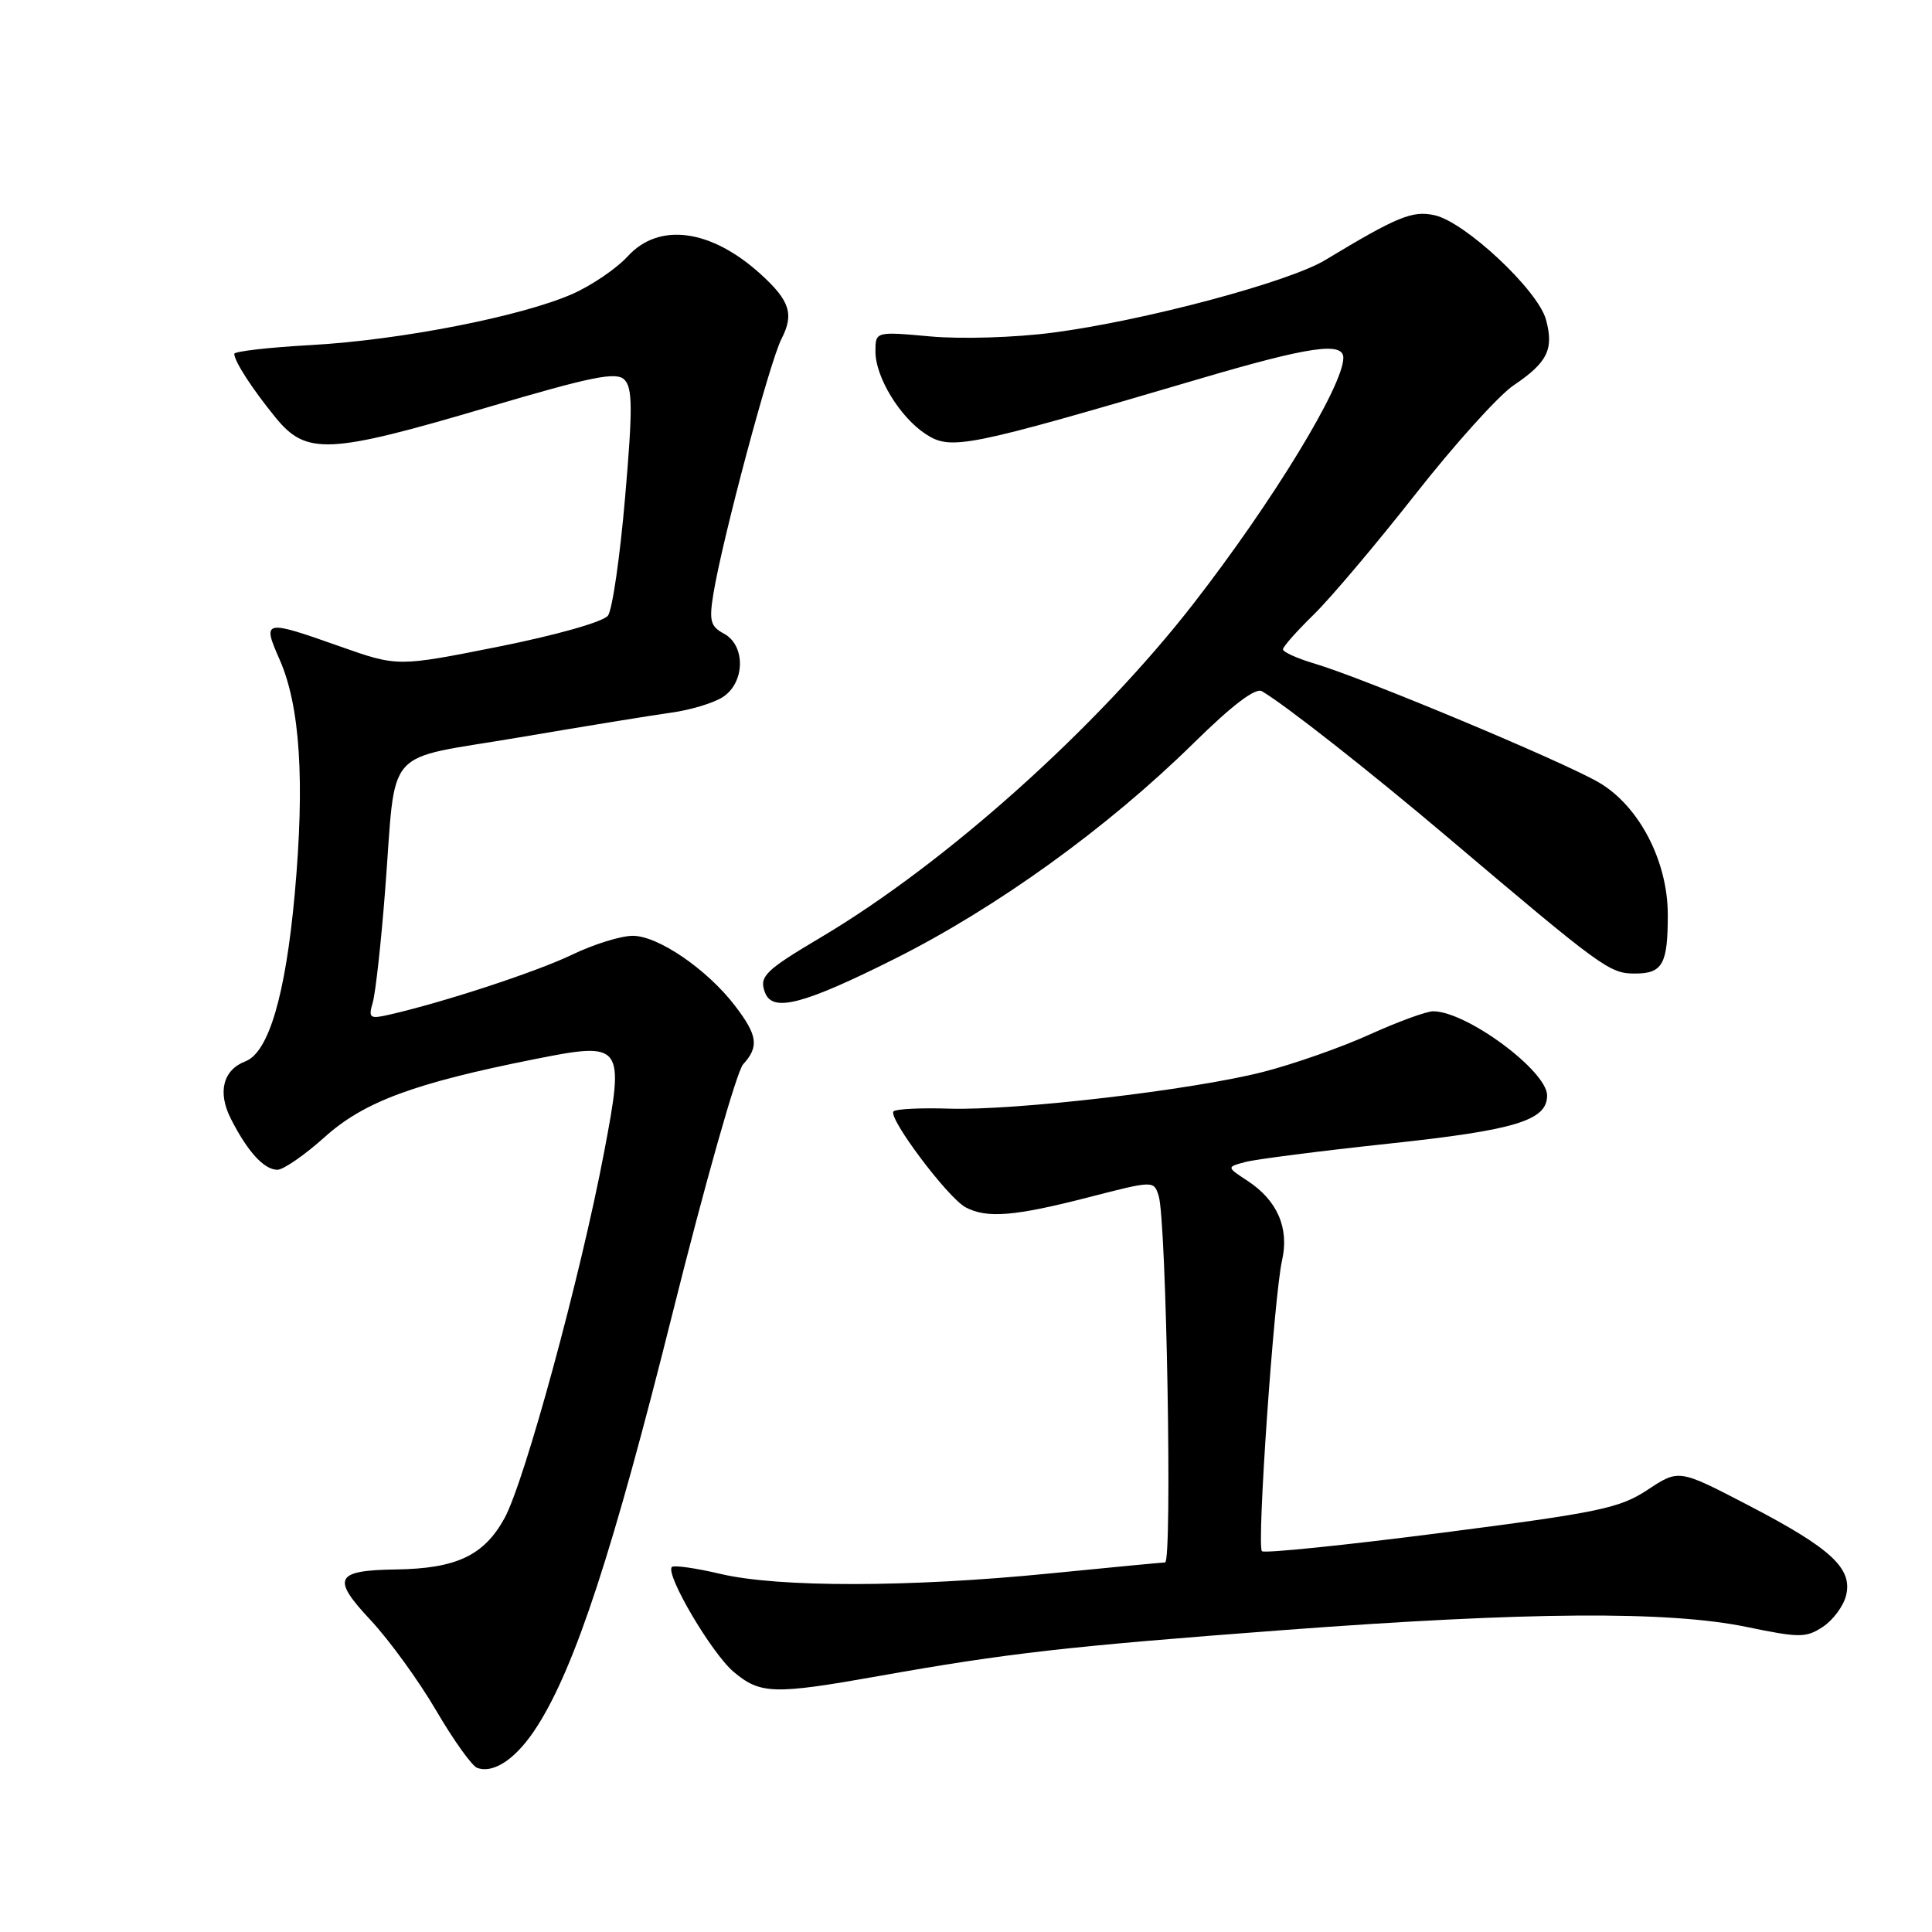 <?xml version="1.0" encoding="UTF-8" standalone="no"?>
<!DOCTYPE svg PUBLIC "-//W3C//DTD SVG 1.1//EN" "http://www.w3.org/Graphics/SVG/1.1/DTD/svg11.dtd" >
<svg xmlns="http://www.w3.org/2000/svg" xmlns:xlink="http://www.w3.org/1999/xlink" version="1.1" viewBox="0 0 256 256">
 <g >
 <path fill="currentColor"
d=" M 71.24 228.65 C 76.26 220.71 81.24 205.49 89.09 174.12 C 93.40 156.86 97.62 141.97 98.46 141.04 C 100.60 138.68 100.40 137.21 97.40 133.28 C 93.72 128.46 87.21 124.00 83.85 124.00 C 82.27 124.00 78.67 125.12 75.83 126.49 C 71.14 128.75 58.89 132.78 51.62 134.44 C 48.98 135.05 48.79 134.91 49.40 132.80 C 49.76 131.54 50.50 124.88 51.03 118.00 C 52.55 98.48 50.51 100.82 68.79 97.71 C 77.43 96.24 86.53 94.76 89.00 94.42 C 91.47 94.08 94.51 93.17 95.75 92.38 C 98.73 90.49 98.83 85.51 95.92 83.96 C 94.14 83.00 93.94 82.27 94.53 78.67 C 95.71 71.45 102.00 47.90 103.56 44.88 C 105.23 41.65 104.66 39.84 100.84 36.37 C 94.25 30.36 87.34 29.41 83.19 33.95 C 81.71 35.57 78.41 37.82 75.85 38.95 C 69.12 41.92 53.08 45.06 41.25 45.72 C 35.61 46.03 31.02 46.56 31.04 46.89 C 31.10 47.95 33.40 51.50 36.50 55.31 C 40.59 60.33 43.52 60.20 64.50 54.00 C 78.48 49.87 81.66 49.23 82.74 50.31 C 83.82 51.39 83.84 54.20 82.83 65.89 C 82.16 73.73 81.14 80.79 80.56 81.57 C 79.95 82.39 73.78 84.14 66.09 85.68 C 52.69 88.35 52.69 88.35 45.09 85.67 C 34.95 82.08 34.73 82.13 37.03 87.35 C 39.77 93.52 40.41 103.49 39.05 118.50 C 37.83 131.86 35.60 139.45 32.52 140.63 C 29.55 141.77 28.80 144.72 30.59 148.24 C 32.79 152.59 34.99 155.00 36.76 155.00 C 37.55 155.00 40.37 153.05 43.02 150.67 C 48.22 145.99 54.85 143.53 70.81 140.35 C 82.57 138.00 82.78 138.28 80.06 152.60 C 76.94 169.08 69.52 196.32 66.84 201.19 C 64.12 206.12 60.47 207.84 52.50 207.96 C 44.39 208.08 43.88 209.10 49.12 214.69 C 51.60 217.35 55.51 222.74 57.81 226.68 C 60.11 230.61 62.55 234.02 63.24 234.26 C 65.52 235.05 68.53 232.94 71.24 228.65 Z  M 116.58 222.06 C 133.50 219.05 141.46 218.15 170.00 216.00 C 202.47 213.56 221.07 213.44 231.44 215.58 C 238.44 217.03 239.31 217.03 241.53 215.57 C 242.87 214.69 244.26 212.83 244.61 211.43 C 245.51 207.82 242.65 205.17 231.67 199.46 C 222.46 194.67 222.46 194.67 218.34 197.39 C 214.63 199.85 211.93 200.41 190.99 203.11 C 178.22 204.75 167.51 205.85 167.21 205.54 C 166.51 204.84 168.81 171.75 169.88 167.00 C 170.85 162.73 169.25 159.05 165.31 156.47 C 162.52 154.64 162.52 154.64 165.01 153.97 C 166.38 153.61 174.93 152.51 184.00 151.54 C 200.80 149.75 205.00 148.47 205.00 145.16 C 205.00 141.90 194.32 134.00 189.90 134.00 C 189.01 134.00 185.22 135.39 181.48 137.08 C 177.74 138.78 171.38 141.01 167.35 142.04 C 157.97 144.44 134.51 147.18 125.74 146.90 C 122.03 146.78 118.72 146.94 118.40 147.26 C 117.60 148.07 125.58 158.71 127.94 159.97 C 130.75 161.47 134.42 161.17 144.19 158.66 C 152.88 156.42 152.88 156.42 153.53 158.46 C 154.56 161.70 155.35 207.00 154.38 207.03 C 153.89 207.05 146.97 207.71 139.00 208.50 C 120.48 210.34 103.18 210.36 95.51 208.56 C 92.21 207.78 89.30 207.37 89.03 207.63 C 88.11 208.56 94.29 219.07 97.21 221.53 C 100.76 224.51 102.52 224.56 116.58 222.06 Z  M 118.59 127.03 C 132.12 120.24 146.77 109.67 158.15 98.48 C 163.27 93.44 166.36 91.09 167.21 91.59 C 170.38 93.46 181.42 102.14 191.81 110.93 C 212.38 128.35 213.28 129.00 216.64 129.00 C 220.31 129.00 221.00 127.75 220.99 121.17 C 220.98 114.06 217.16 106.76 211.84 103.67 C 207.00 100.86 180.84 89.92 174.25 87.95 C 171.91 87.26 170.00 86.40 170.00 86.04 C 170.00 85.69 171.83 83.63 174.06 81.45 C 176.29 79.28 182.35 72.10 187.54 65.50 C 192.72 58.90 198.57 52.41 200.53 51.08 C 205.06 48.03 205.92 46.28 204.85 42.35 C 203.79 38.45 194.14 29.41 190.09 28.52 C 187.15 27.87 185.17 28.68 175.58 34.47 C 170.73 37.39 151.53 42.51 139.55 44.07 C 134.55 44.73 127.39 44.95 123.30 44.58 C 116.00 43.92 116.00 43.92 116.00 46.59 C 116.00 49.96 119.23 55.27 122.65 57.51 C 126.01 59.71 127.96 59.32 159.00 50.18 C 173.48 45.91 178.00 45.25 178.00 47.41 C 178.00 51.11 168.62 66.50 158.13 80.00 C 145.37 96.42 125.36 114.35 108.81 124.18 C 101.31 128.63 100.55 129.39 101.38 131.55 C 102.39 134.17 106.50 133.09 118.59 127.03 Z "/>
</g>
</svg>